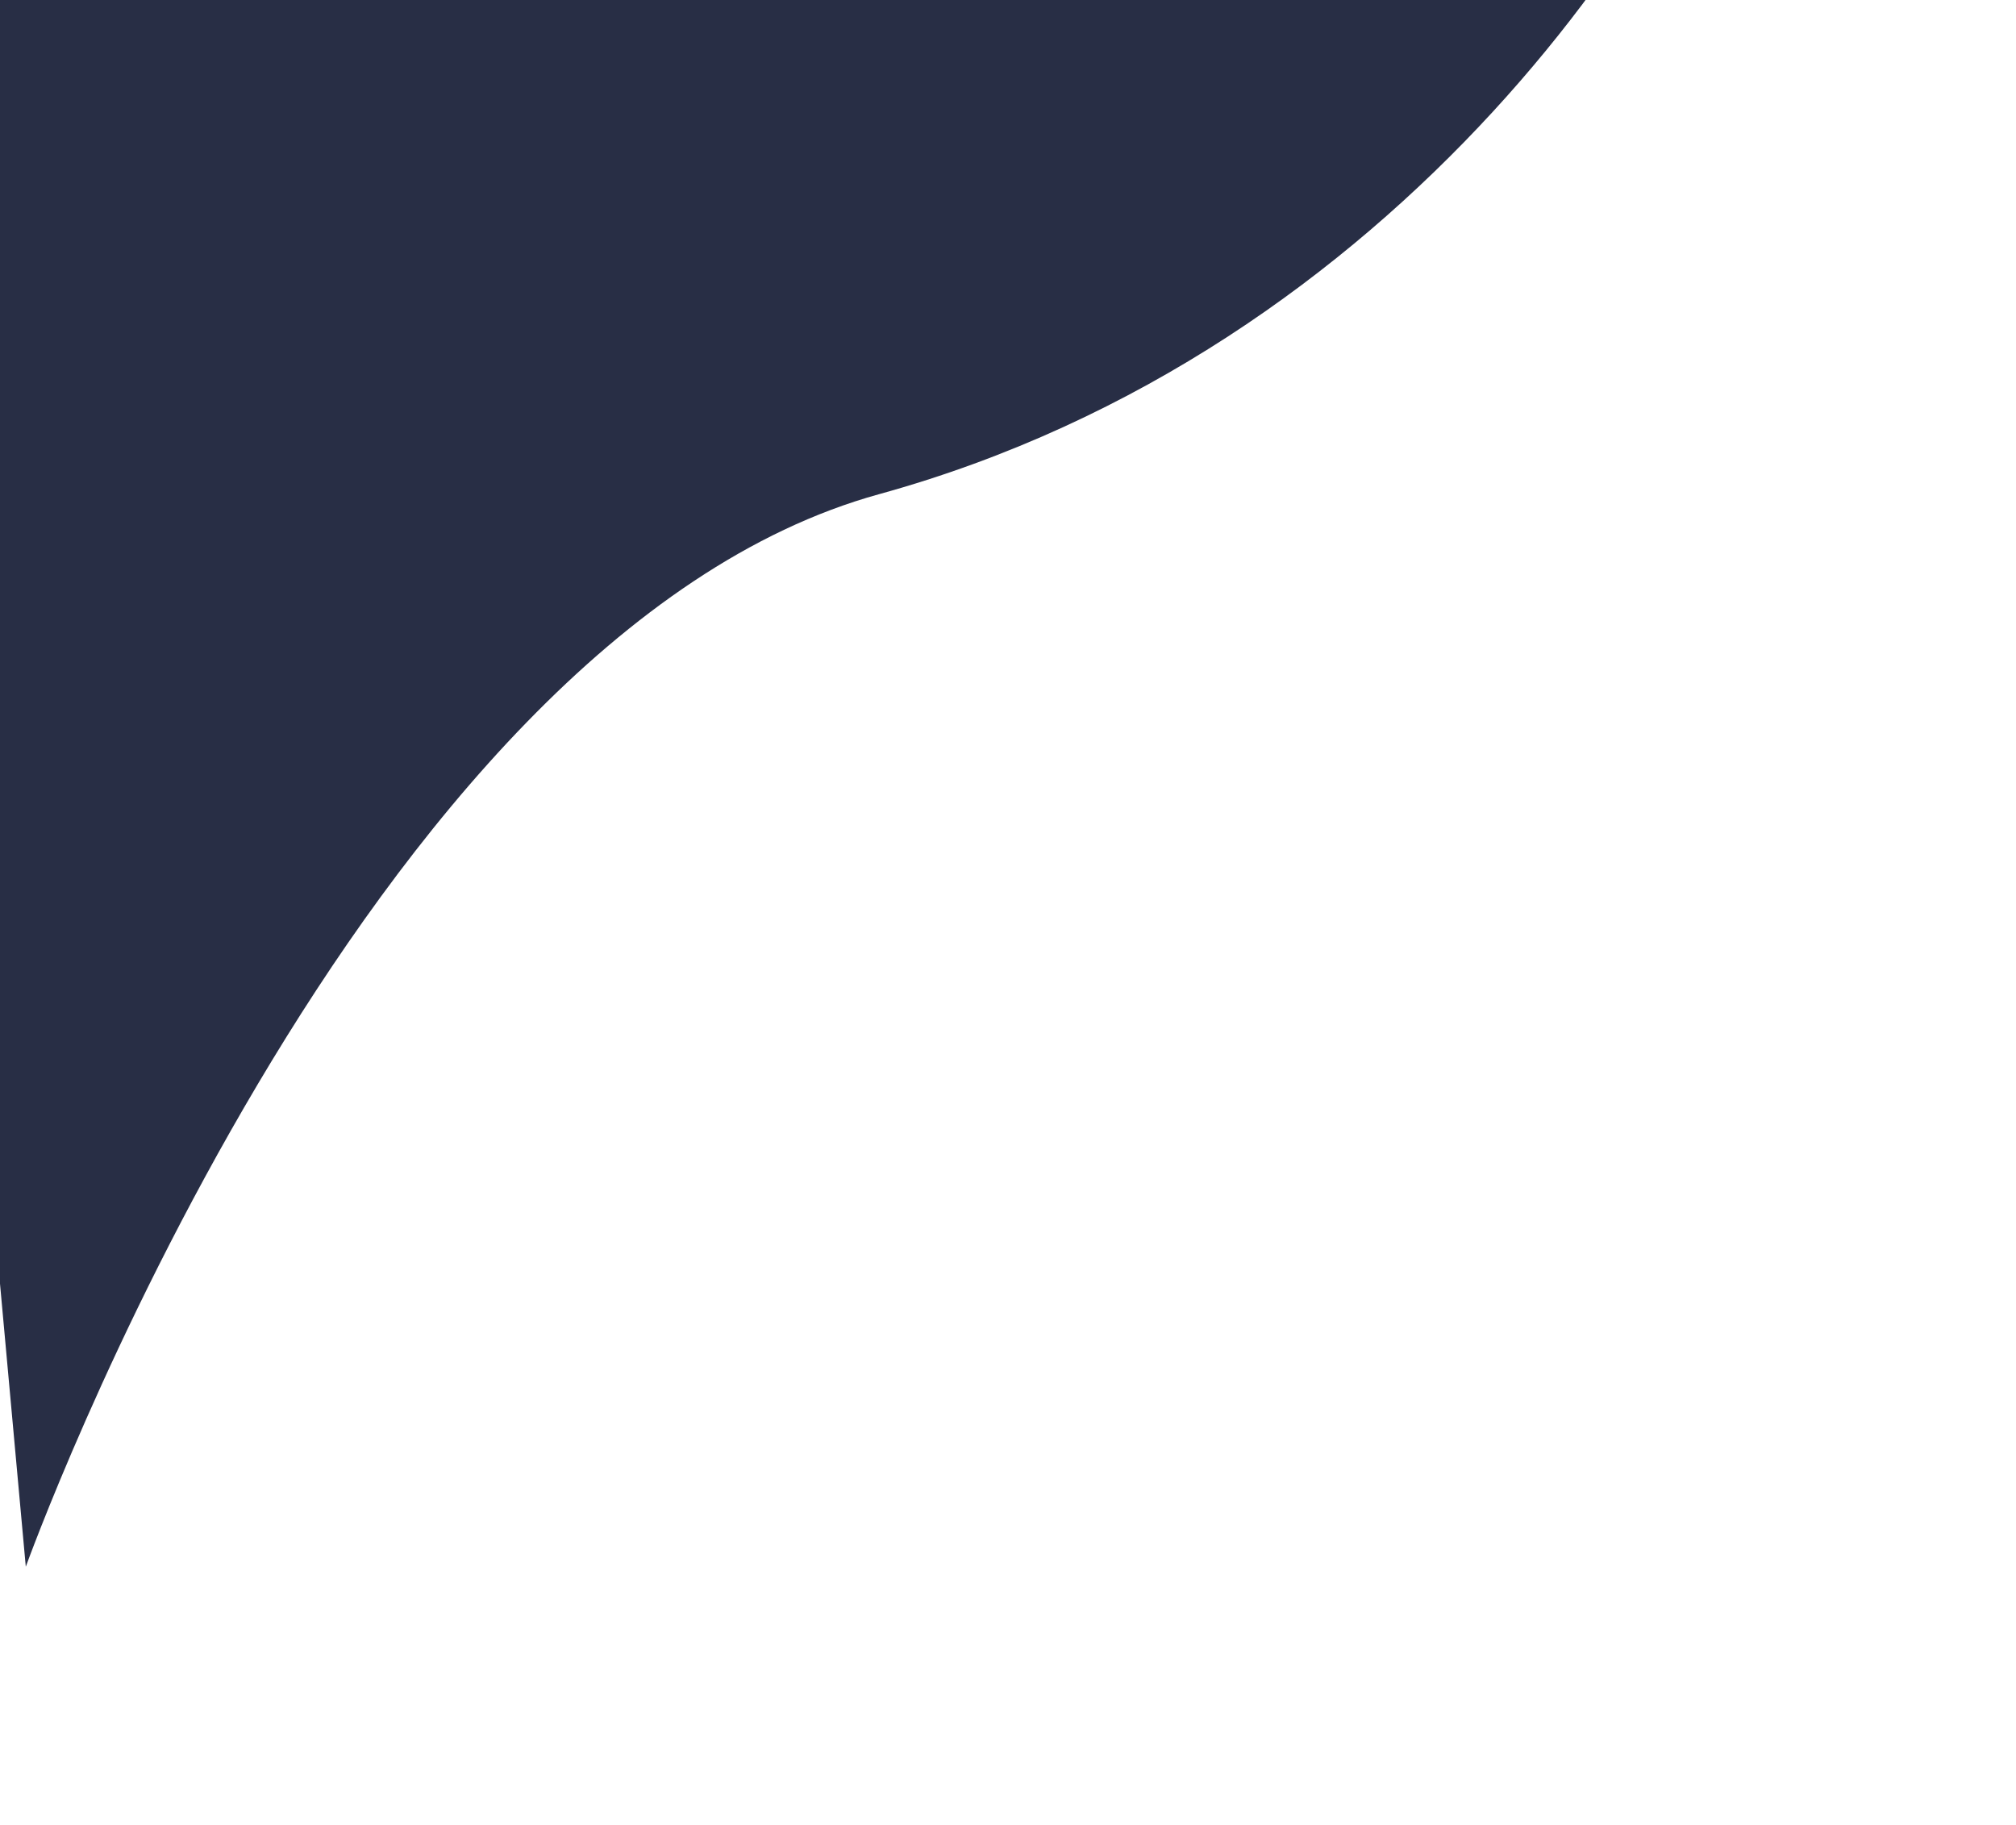 <svg width="116" height="105" fill="none" xmlns="http://www.w3.org/2000/svg"><g filter="url(#a)"><path d="M-.516 86.143s19.227-53.466 49.102-61.711c29.875-8.246 47.26-34.292 51.011-48.33L-9.637-13.941-.516 86.143Z" fill="#282E45"/></g><defs><filter id="a" x="-21.637" y="-33.897" width="137.234" height="138.04" filterUnits="userSpaceOnUse" color-interpolation-filters="sRGB"><feFlood flood-opacity="0" result="BackgroundImageFix"/><feColorMatrix in="SourceAlpha" values="0 0 0 0 0 0 0 0 0 0 0 0 0 0 0 0 0 0 127 0" result="hardAlpha"/><feOffset dx="2" dy="4"/><feGaussianBlur stdDeviation="7"/><feComposite in2="hardAlpha" operator="out"/><feColorMatrix values="0 0 0 0 0.157 0 0 0 0 0.18 0 0 0 0 0.271 0 0 0 0.7 0"/><feBlend in2="BackgroundImageFix" result="effect1_dropShadow_31_522"/><feBlend in="SourceGraphic" in2="effect1_dropShadow_31_522" result="shape"/></filter></defs></svg>